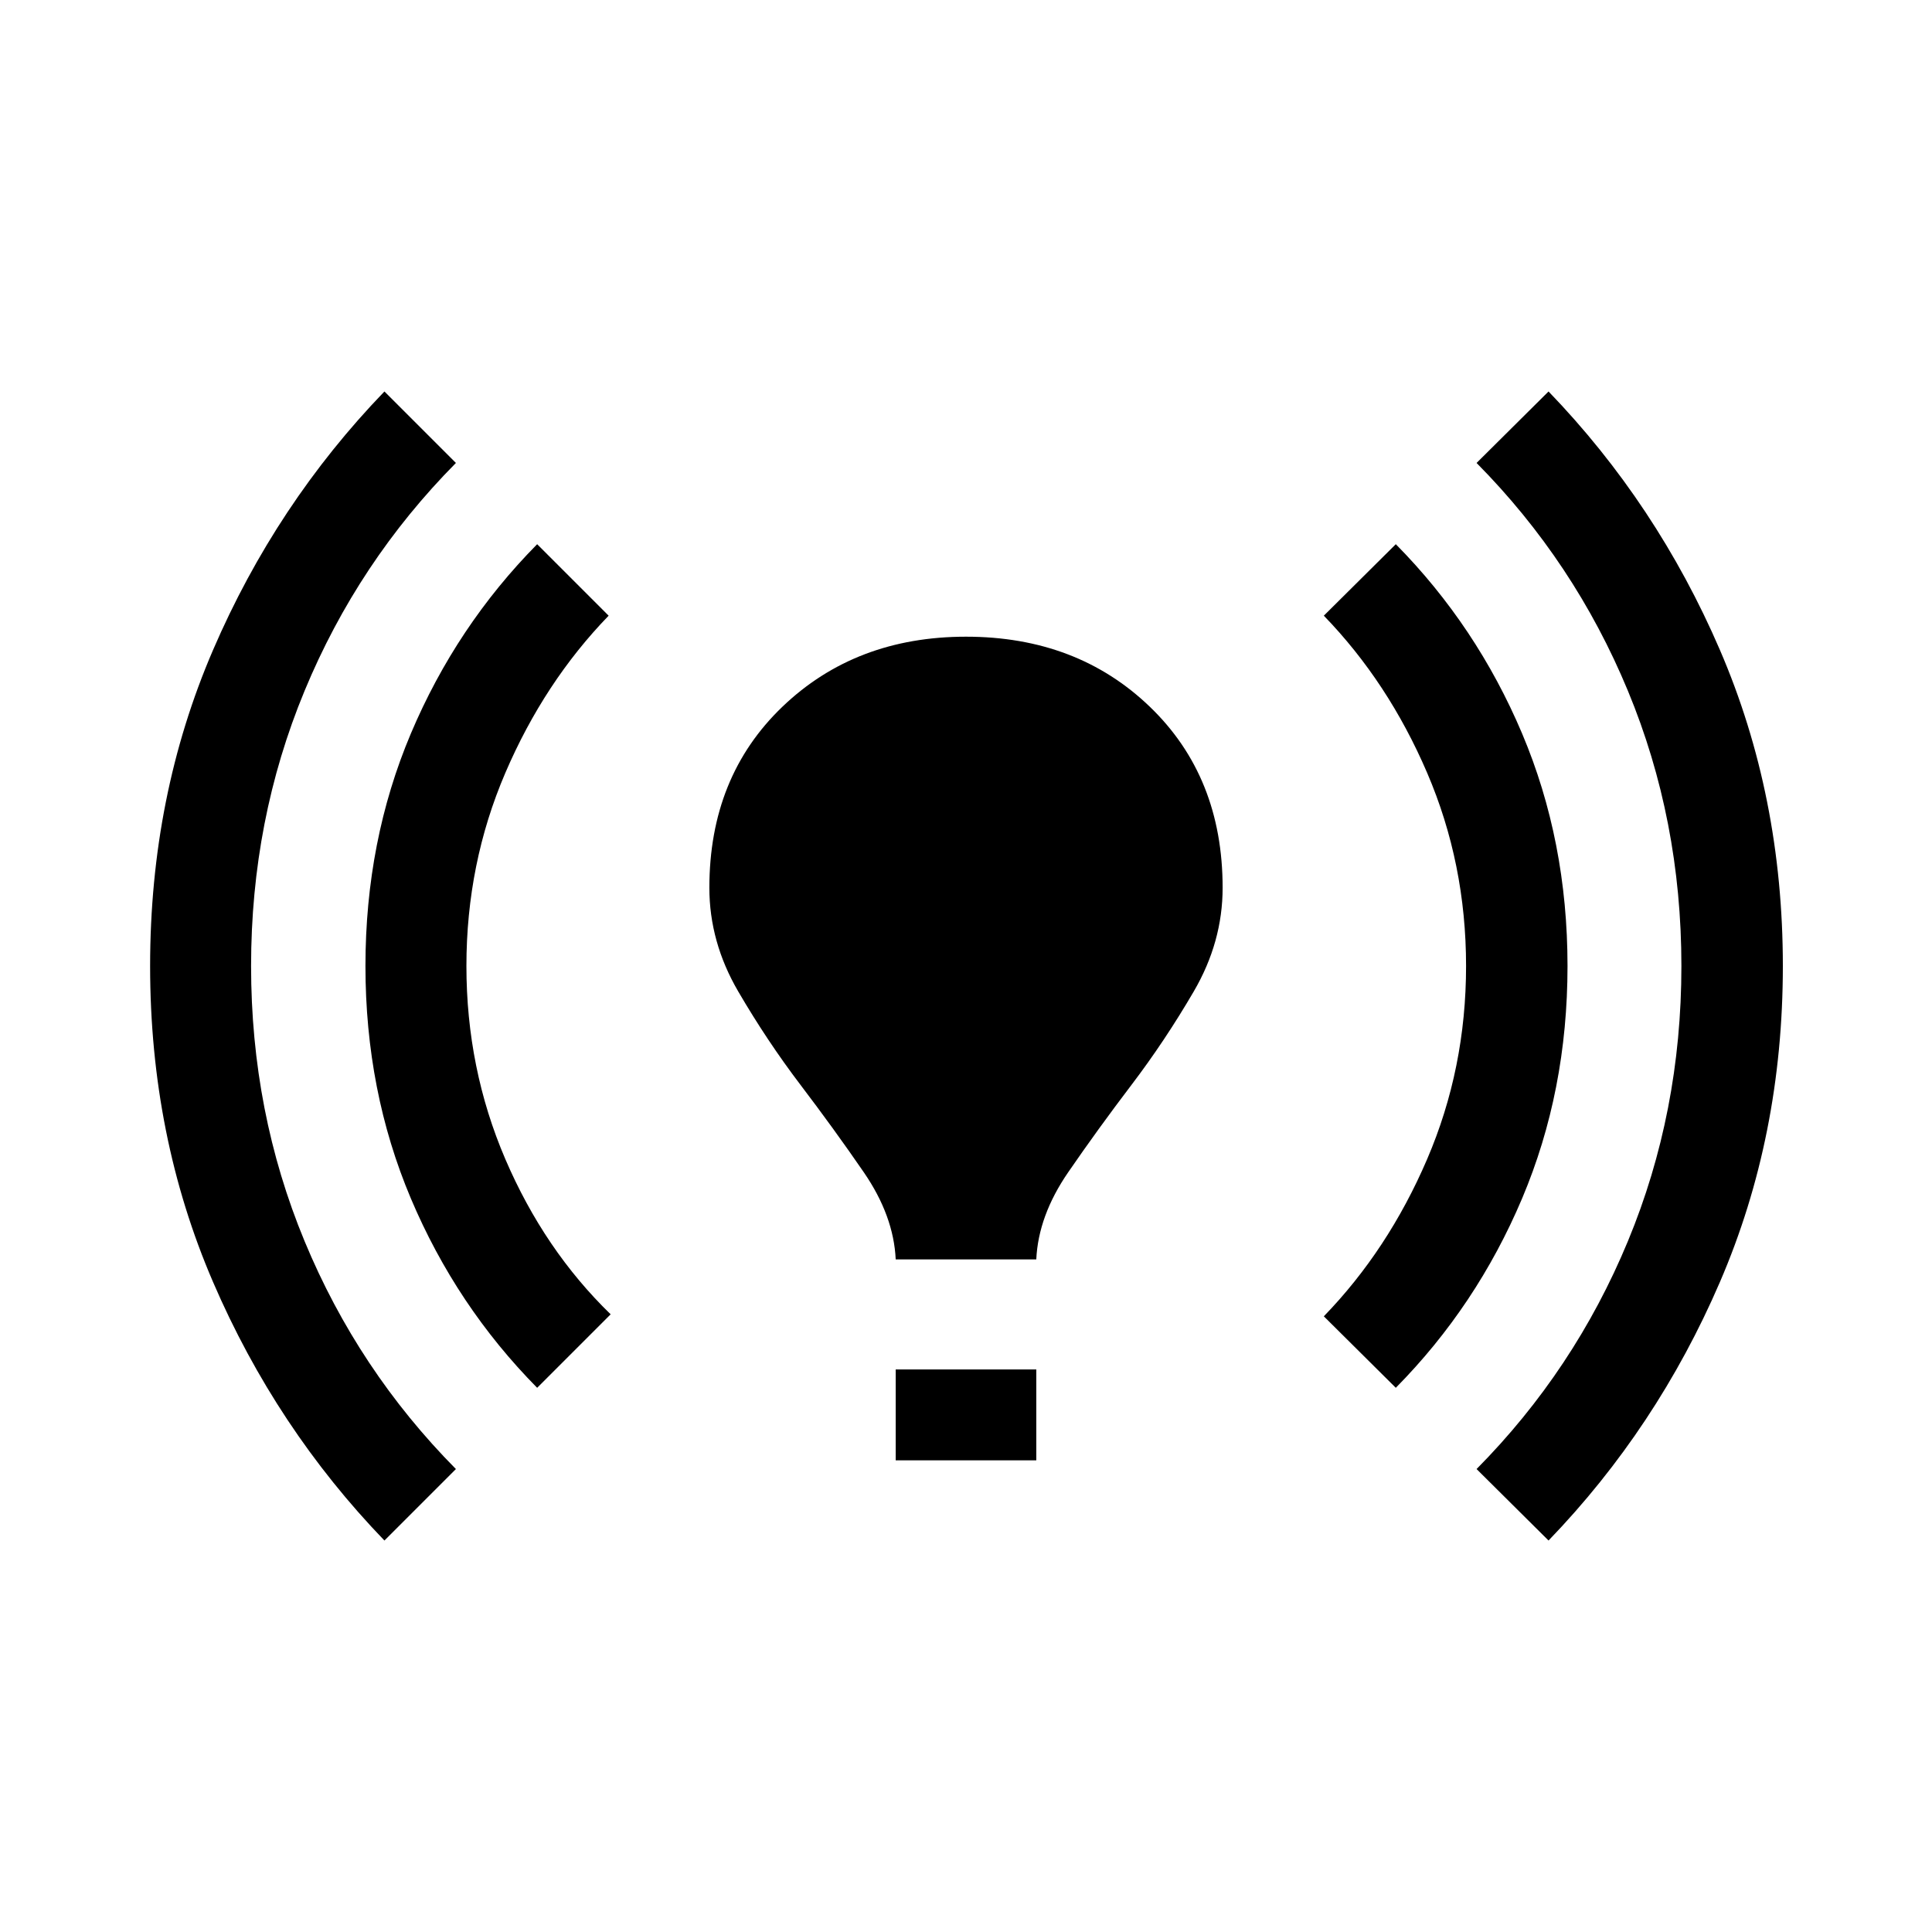 <svg xmlns="http://www.w3.org/2000/svg" height="20" viewBox="0 -960 960 960" width="20"><path d="M191.02-194.52q-53.87-55.87-85.15-128.43Q74.59-395.5 74.59-480q0-84.5 31.28-157.05 31.28-72.56 85.15-128.43l35.52 35.52q-48.63 49.13-75.2 113.23-26.58 64.1-26.58 136.73t26.58 136.73q26.57 64.1 75.2 113.23l-35.52 35.52Zm75.89-75.89q-40.17-40.68-62.75-94.07-22.57-53.39-22.57-115.52 0-62.13 22.57-115.52 22.58-53.39 62.75-94.07l35.52 35.52q-31.97 33-51.32 78.07-19.35 45.07-19.35 96t19.35 96q19.35 45.07 52.32 77.07l-36.52 36.52Zm178.16-63.79q-1-21.71-15.85-43.3-14.85-21.59-31.45-43.42-16.6-21.84-30.94-46.42-14.35-24.57-14.35-51.53 0-55.15 36.3-89.96 36.31-34.8 91.22-34.8 55.15 0 91.34 34.8 36.18 34.81 36.18 89.96 0 26.96-14.35 51.53-14.34 24.58-30.94 46.42-16.6 21.83-31.45 43.42-14.85 21.59-15.85 43.3h-69.86Zm0 99.83v-45.15h69.86v45.15h-69.86Zm248.5-36.04-35.77-35.52q31.98-33 51.33-78.07 19.35-45.07 19.35-96t-19.35-96q-19.35-45.07-51.33-78.07l35.77-35.52q40.17 40.68 62.75 94.07 22.57 53.39 22.57 115.52 0 62.13-22.57 115.52-22.58 53.39-62.75 94.07Zm75.89 75.89-35.76-35.52q48.63-49.13 75.2-113.23 26.58-64.1 26.58-136.73T808.9-616.73q-26.57-64.1-75.2-113.23l35.76-35.52q53.87 55.87 85.15 128.43Q885.89-564.5 885.89-480q0 84.5-31.28 157.05-31.28 72.56-85.15 128.43Z"/></svg>